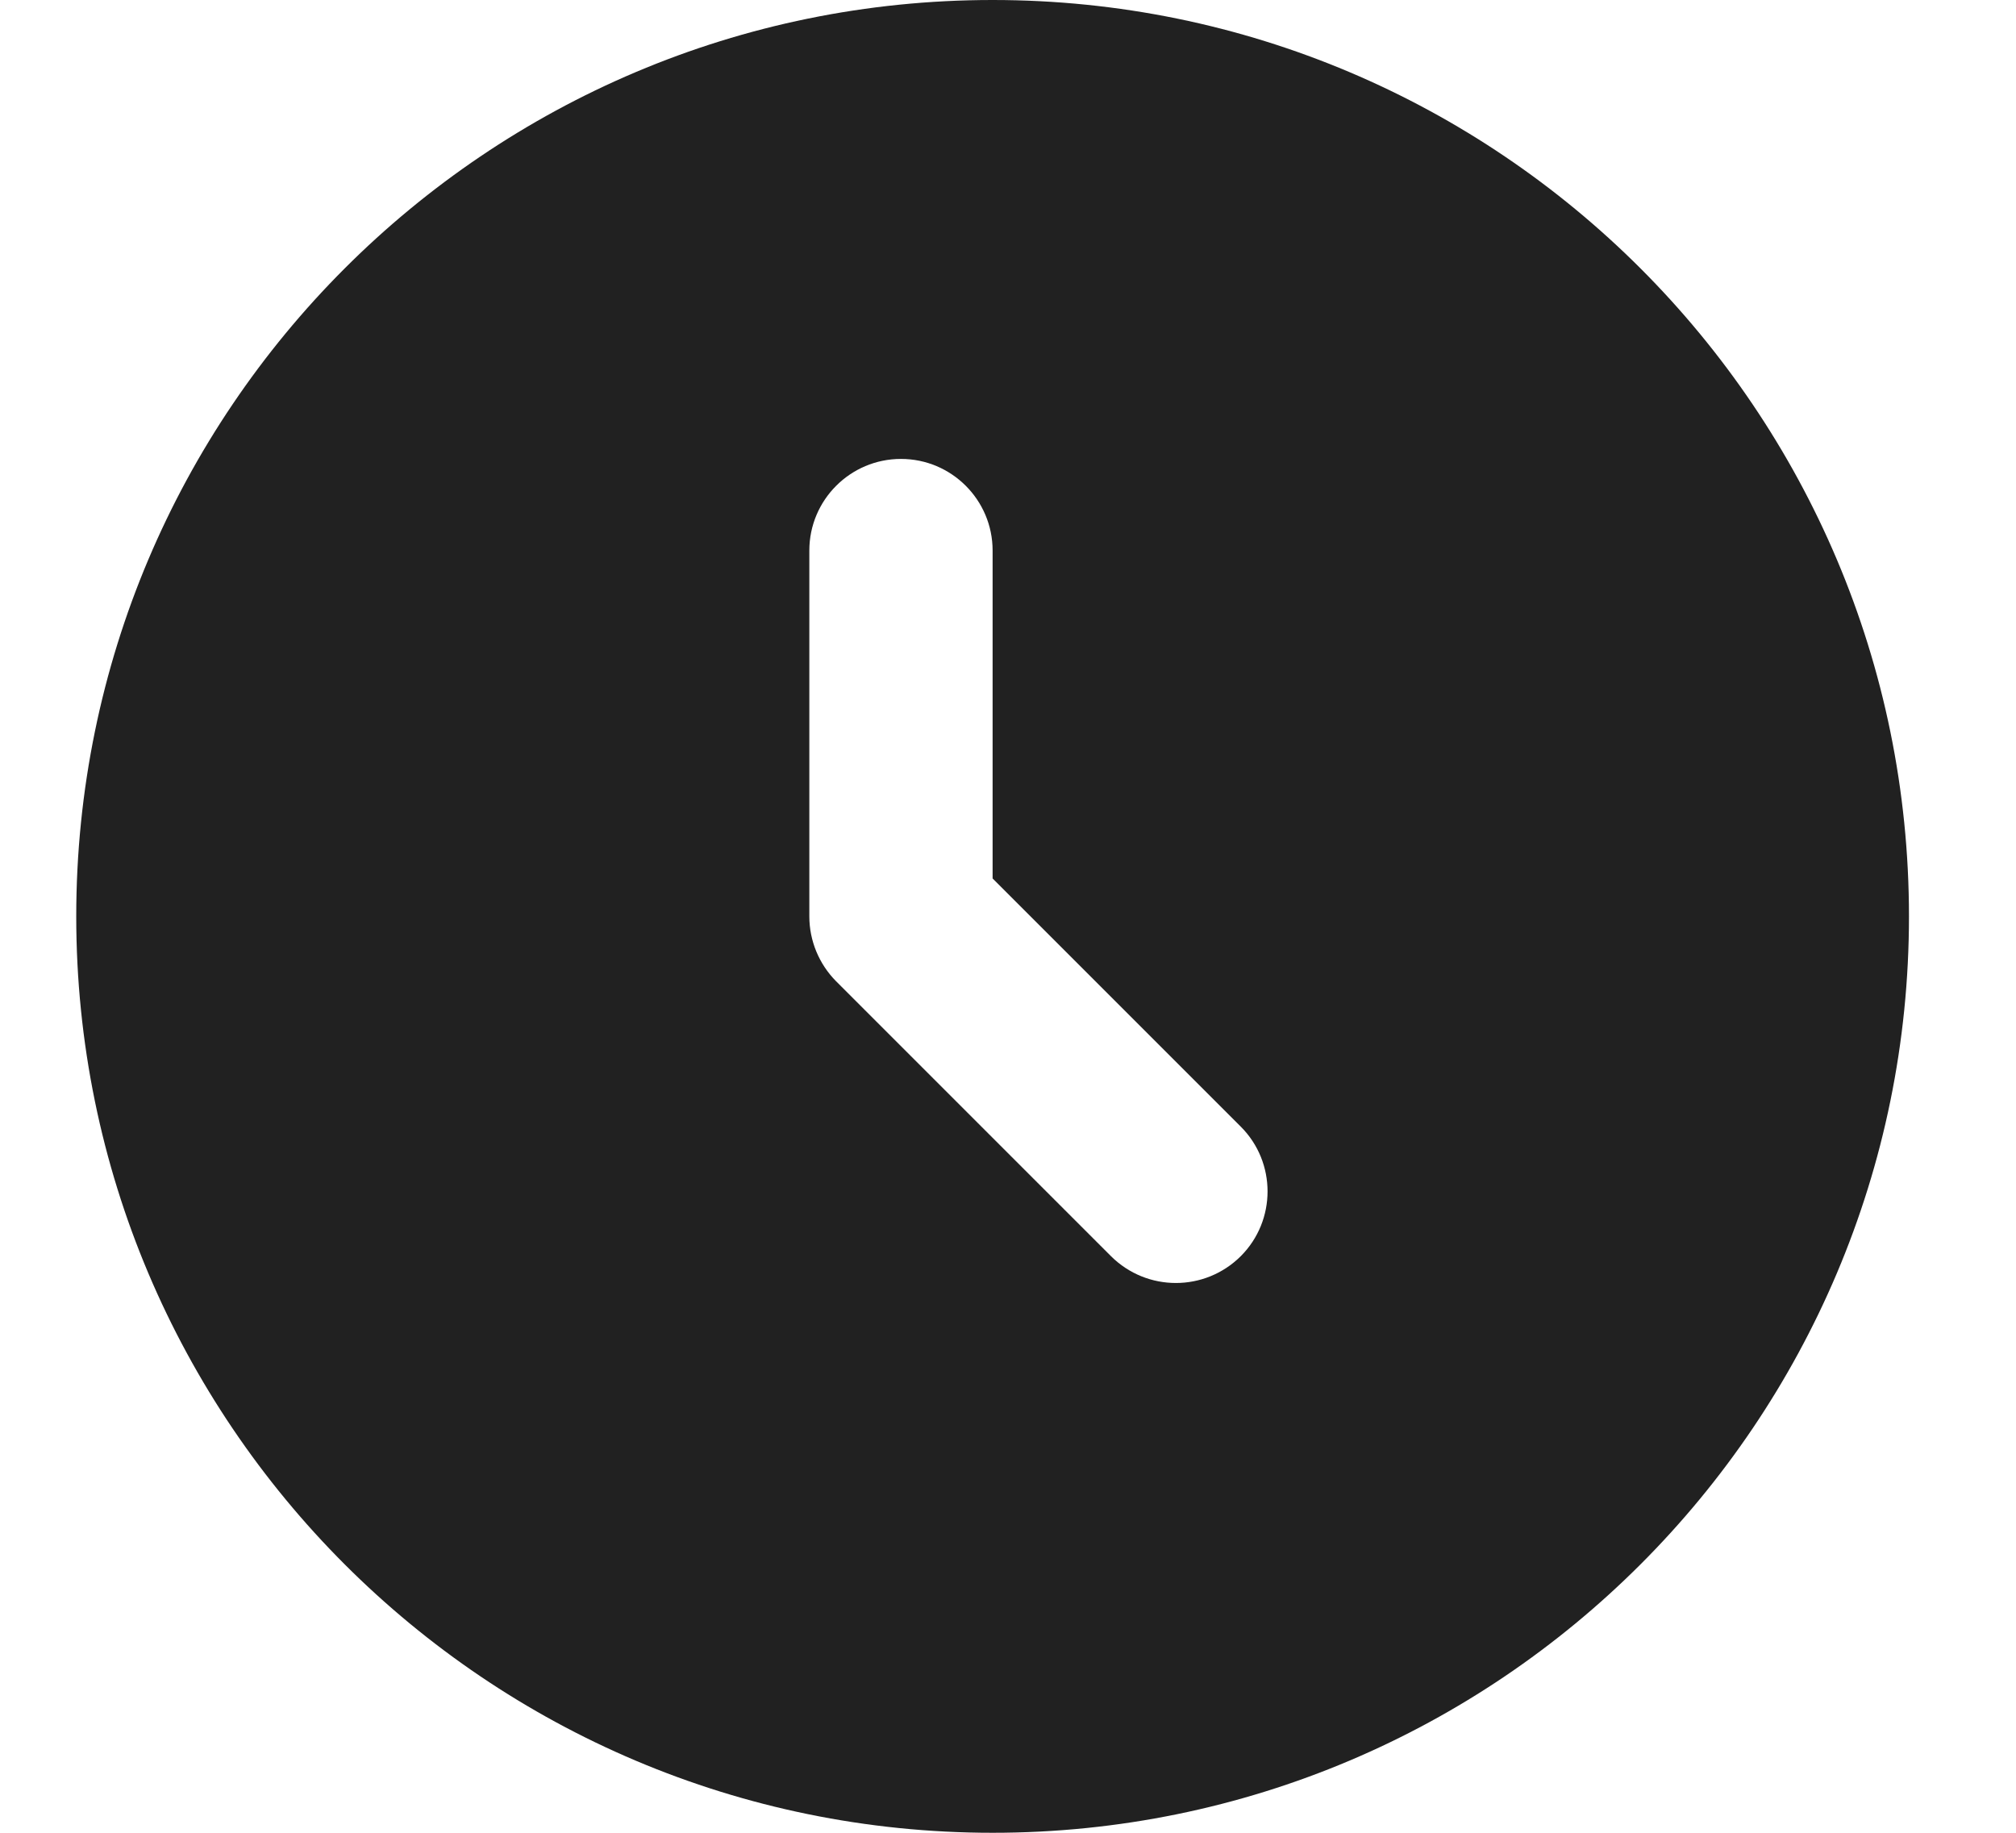 <svg width="11" height="10" viewBox="0 0 11 10" fill="none" xmlns="http://www.w3.org/2000/svg">
<path d="M5.416 10C8.177 10 10.416 7.761 10.416 5C10.416 2.239 8.177 0 5.416 0C2.655 0 0.416 2.239 0.416 5C0.416 7.761 2.655 10 5.416 10ZM5.416 3.004V4.793L6.77 6.147C6.965 6.342 6.965 6.659 6.77 6.854C6.574 7.049 6.258 7.049 6.062 6.854L4.562 5.354C4.469 5.26 4.416 5.133 4.416 5V3.004C4.416 2.728 4.64 2.504 4.916 2.504C5.192 2.504 5.416 2.728 5.416 3.004Z" fill="#212121"/>
</svg>
